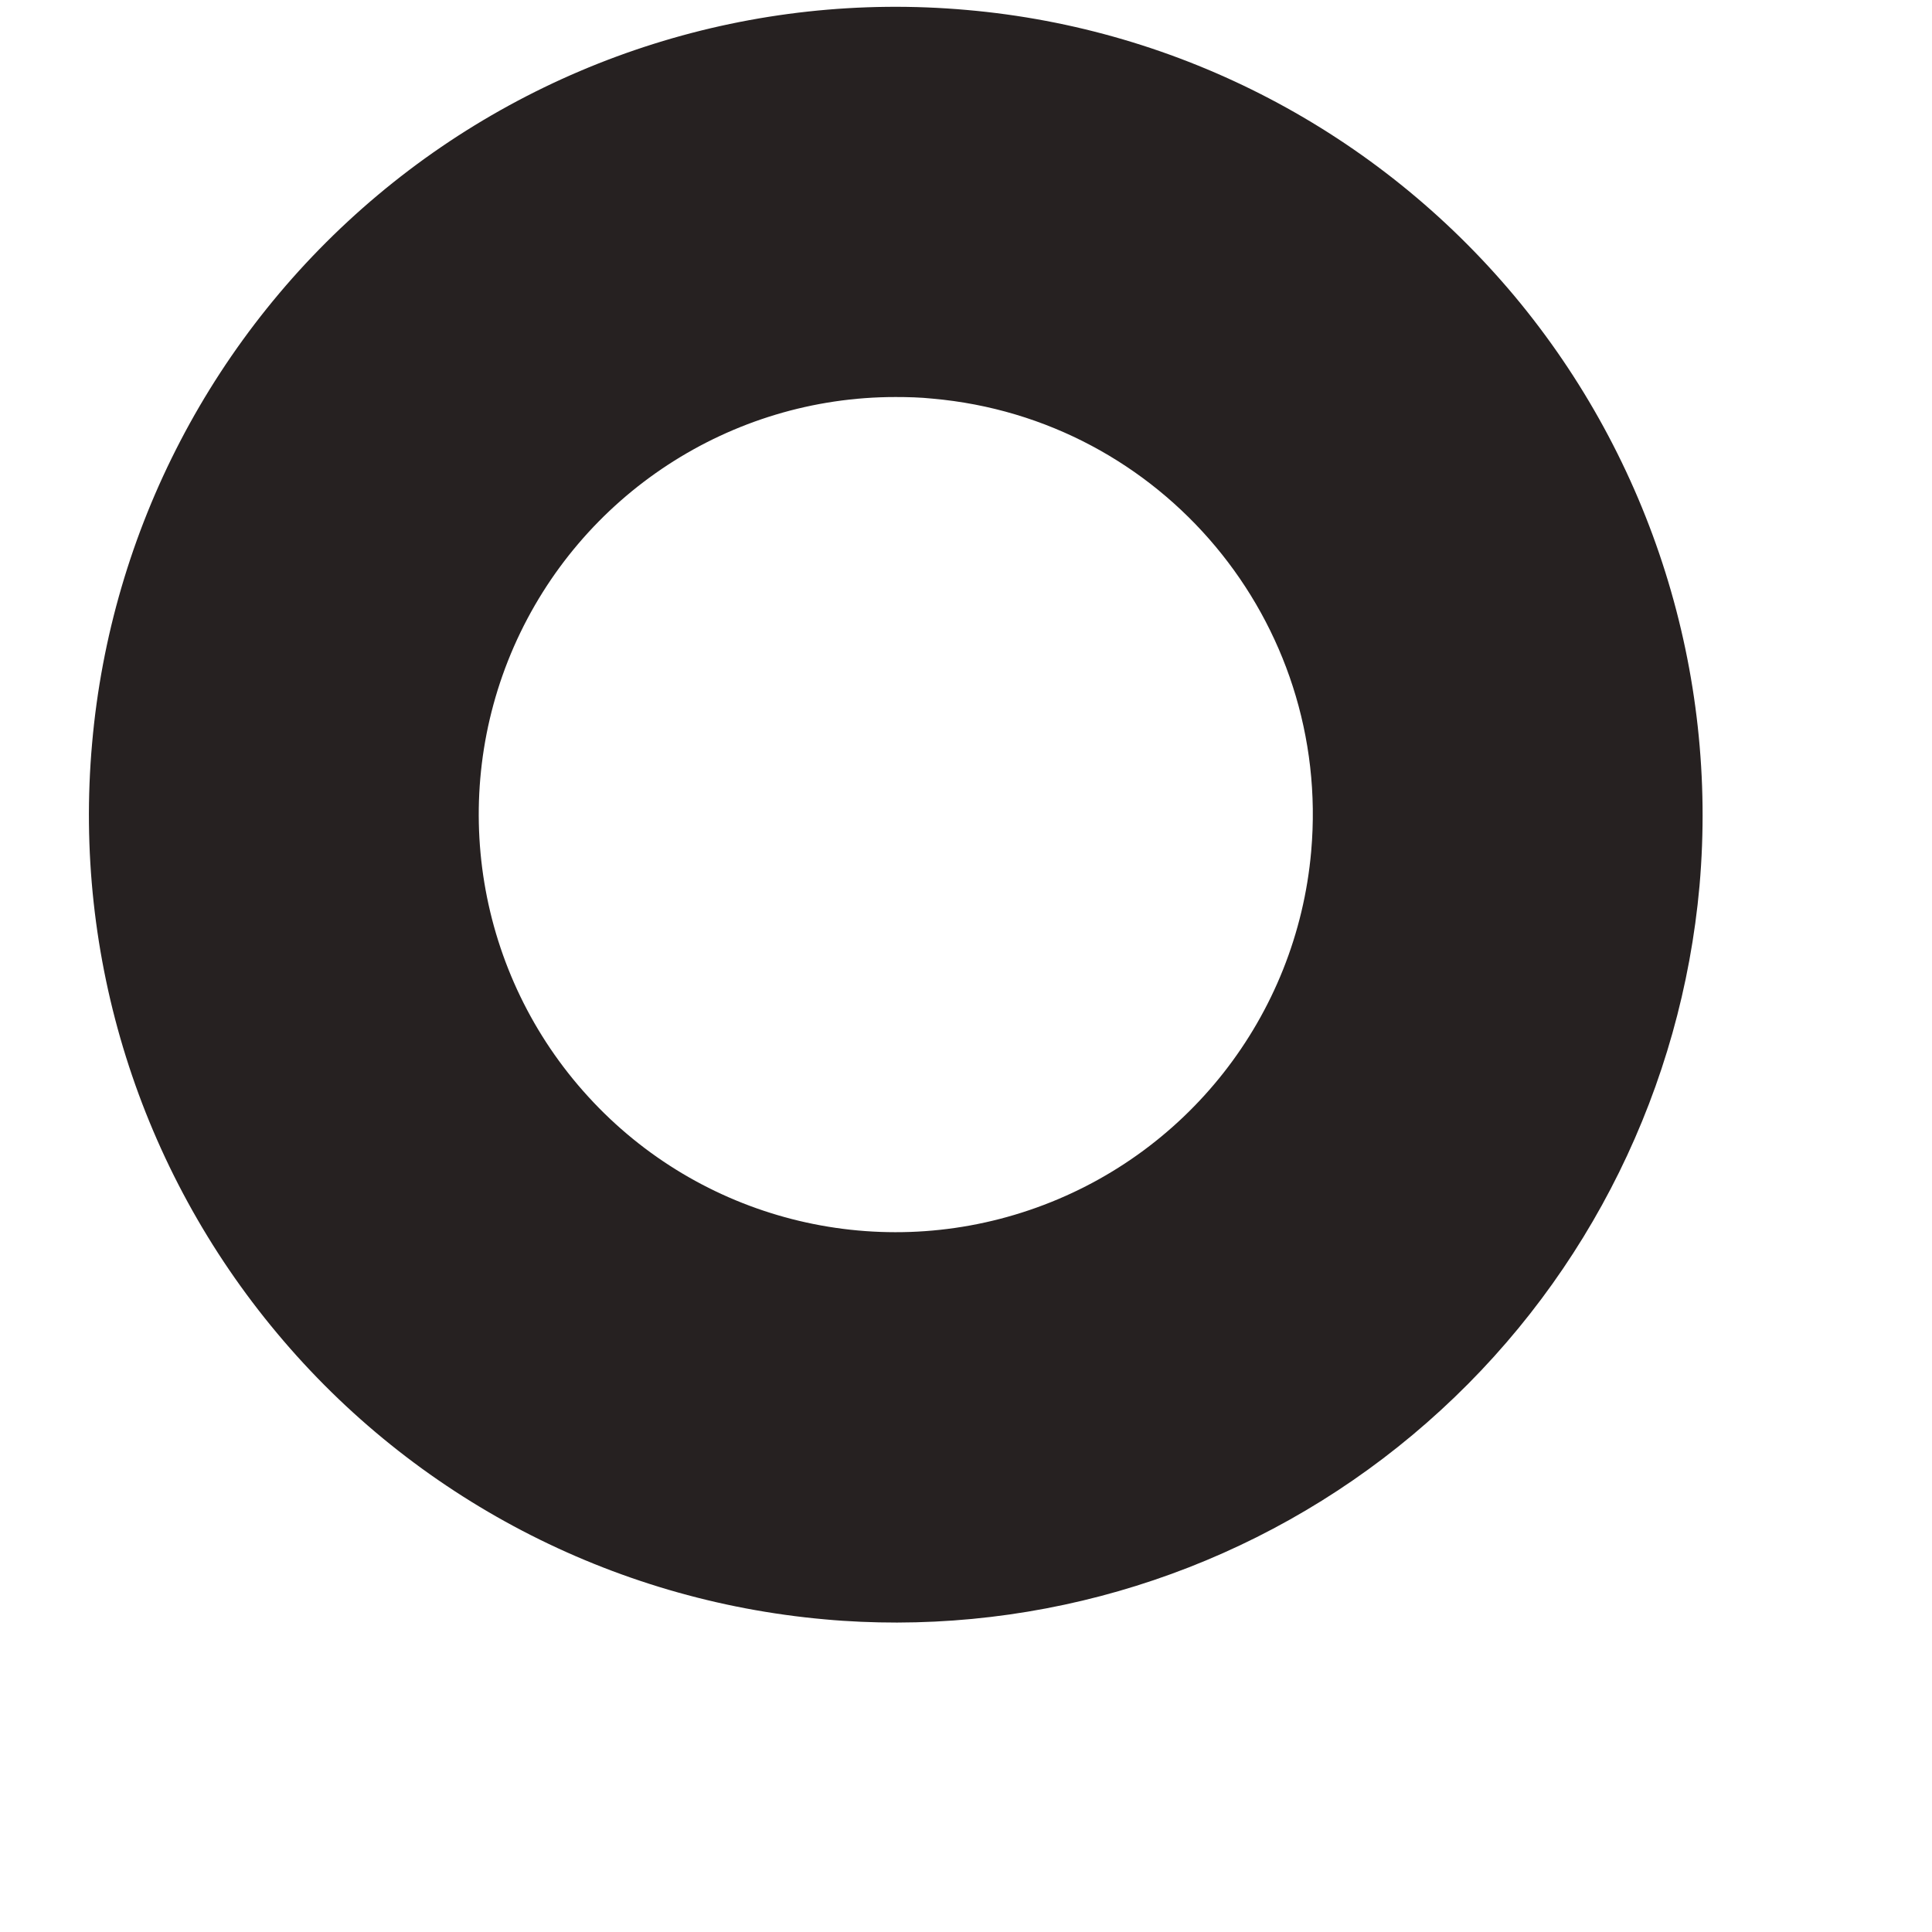 <?xml version="1.0" encoding="UTF-8" standalone="no"?><svg width='6' height='6' viewBox='0 0 6 6' fill='none' xmlns='http://www.w3.org/2000/svg'>
<path d='M2.786 5.039C2.712 5.039 2.636 5.036 2.561 5.029C1.899 4.97 1.287 4.651 0.861 4.141C0.434 3.631 0.227 2.972 0.286 2.309C0.344 1.646 0.664 1.033 1.173 0.606C1.682 0.179 2.34 -0.028 3.003 0.031C3.665 0.089 4.276 0.409 4.703 0.919C5.129 1.429 5.336 2.088 5.278 2.751C5.222 3.375 4.936 3.956 4.475 4.379C4.014 4.803 3.411 5.038 2.786 5.039L2.786 5.039ZM2.781 1.233C2.268 1.233 1.803 1.537 1.596 2.008C1.39 2.478 1.48 3.027 1.827 3.406C2.173 3.785 2.711 3.923 3.197 3.758C3.684 3.593 4.027 3.156 4.072 2.644C4.135 1.931 3.609 1.301 2.896 1.238C2.858 1.234 2.819 1.233 2.781 1.233Z' fill='#262121'/>
</svg>
